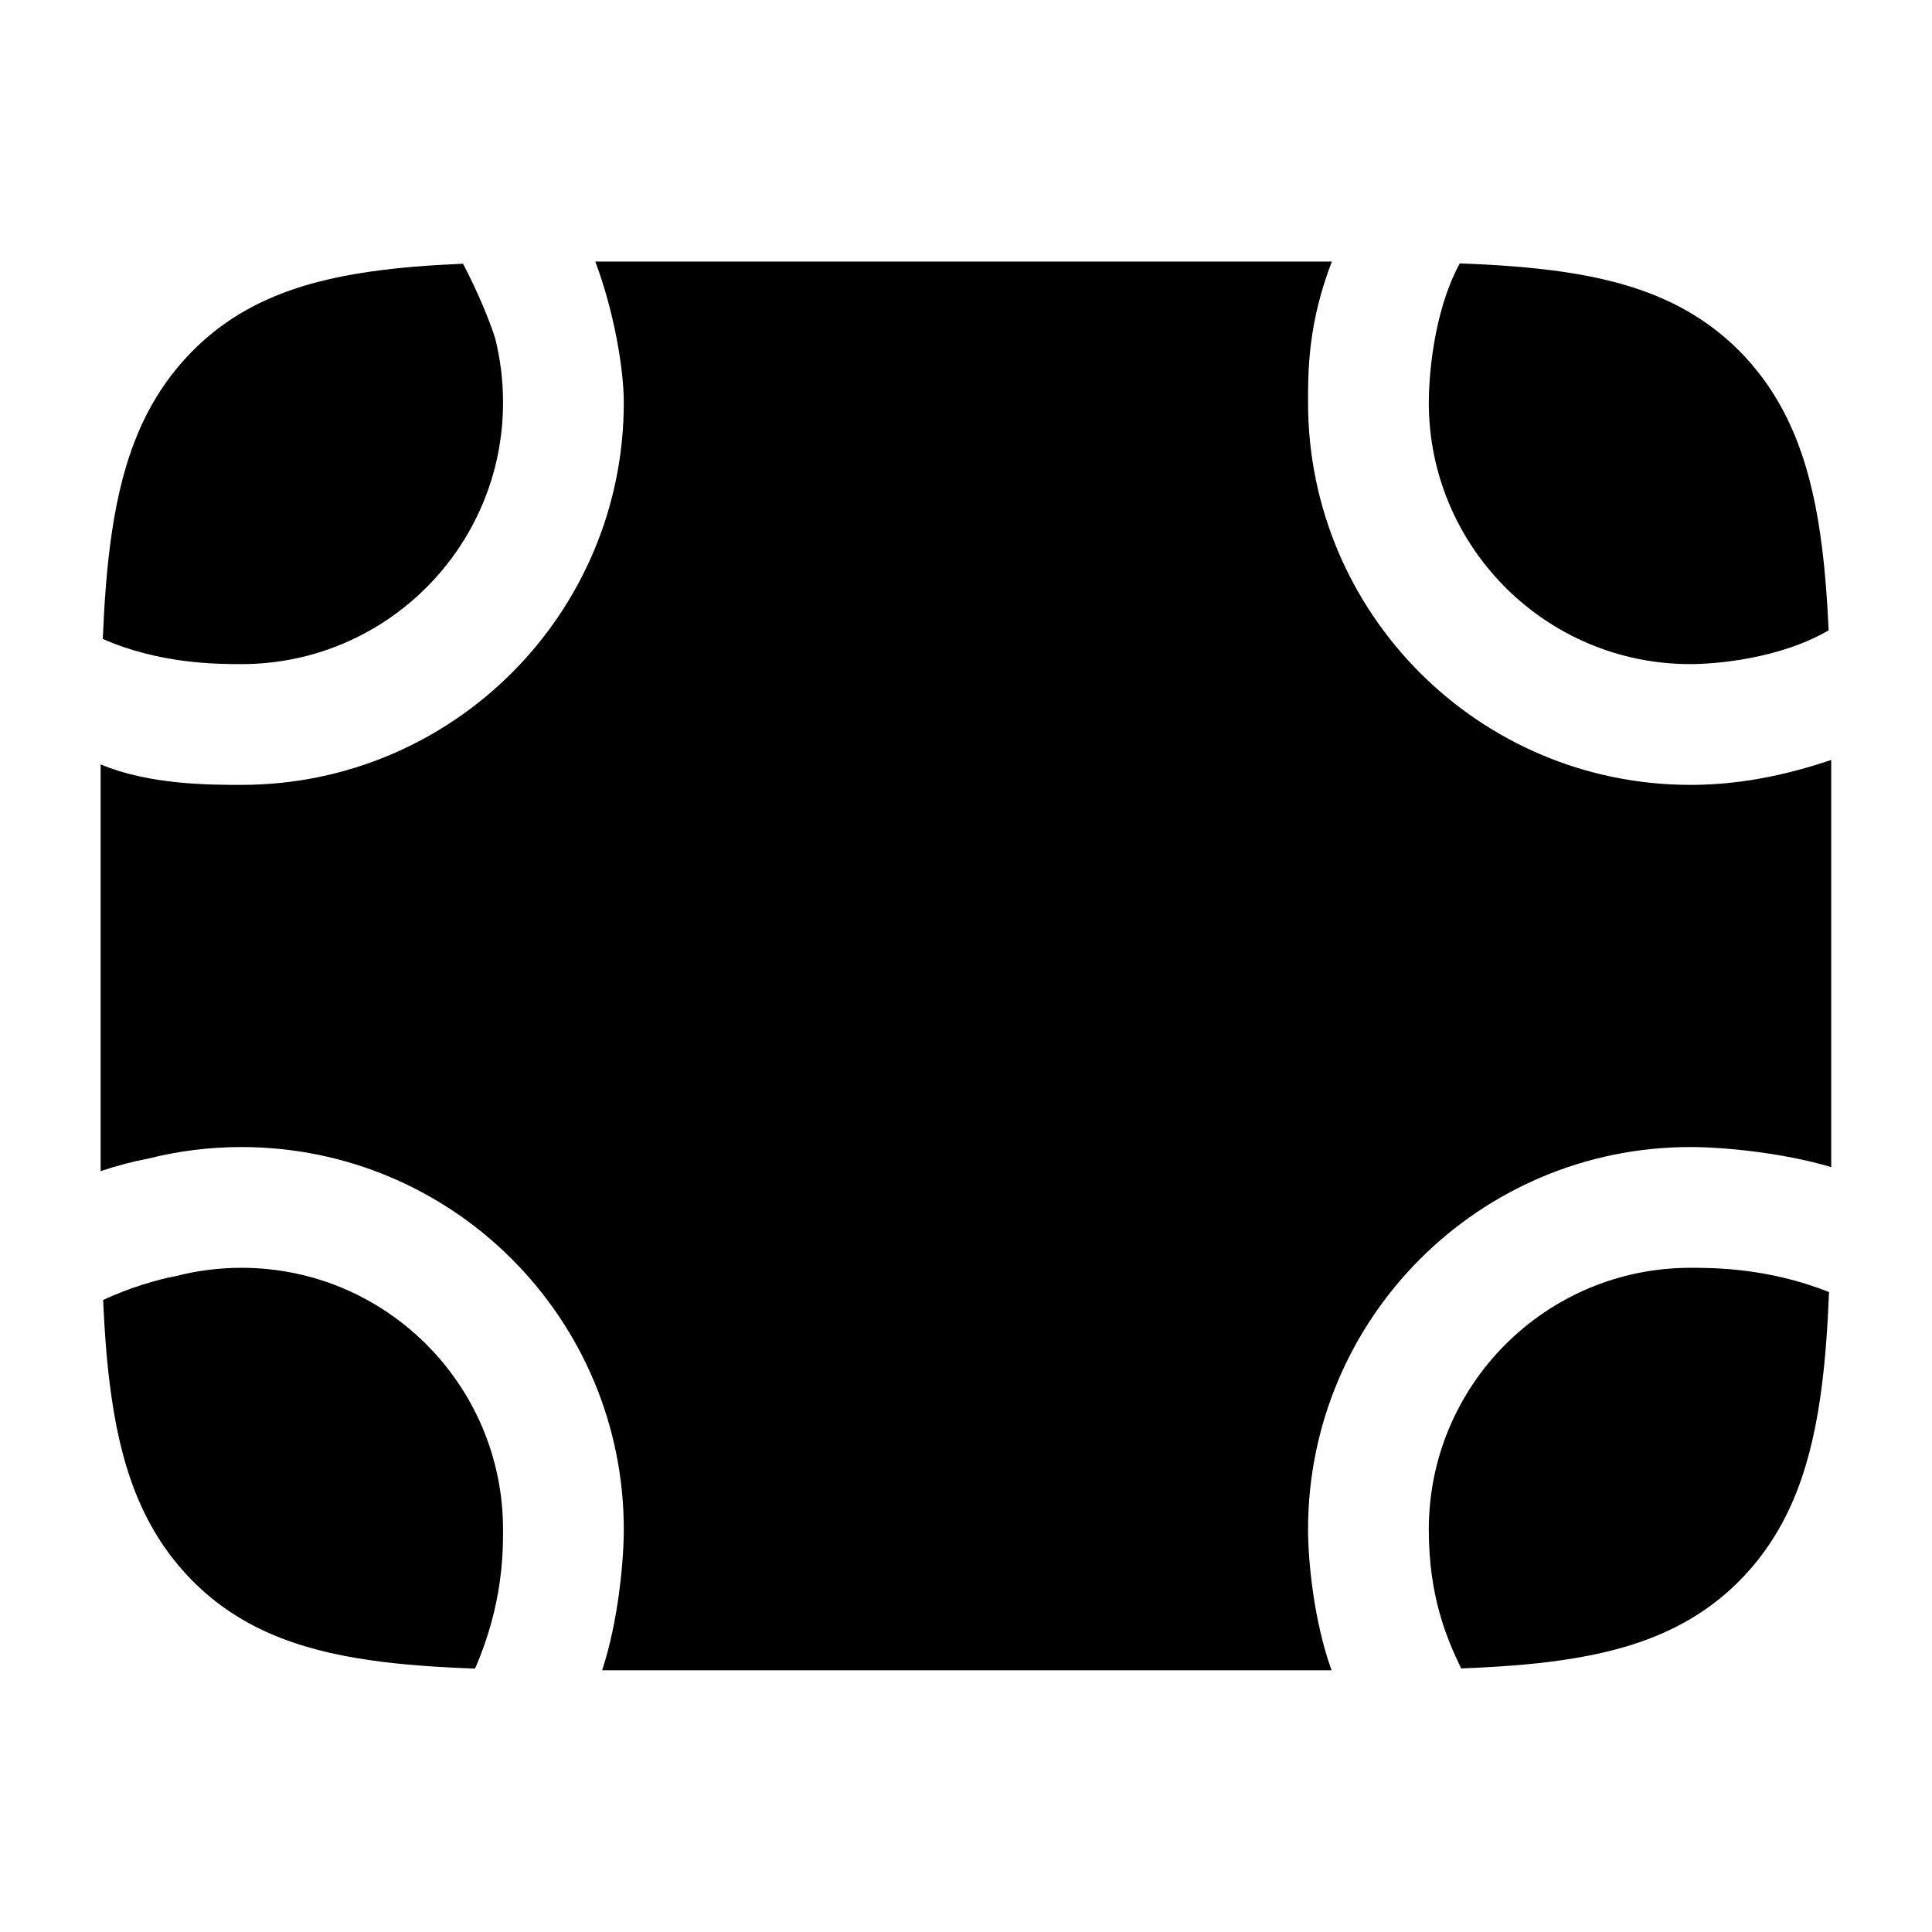 <svg width="24" height="24" viewBox="0 0 24 24" xmlns="http://www.w3.org/2000/svg">
<path class="pr-icon-bulk-secondary" d="M16.545 3.249L7.395 3.249C7.632 3.881 7.749 4.591 7.749 5C7.749 7.623 5.623 9.75 2.999 9.75C2.611 9.75 1.853 9.75 1.25 9.495L1.25 14.548C1.465 14.477 1.665 14.425 1.839 14.393C2.211 14.299 2.6 14.249 2.999 14.249C5.623 14.249 7.749 16.376 7.749 19C7.749 19.39 7.681 20.137 7.48 20.749L16.541 20.749C16.322 20.142 16.249 19.393 16.249 19C16.249 16.376 18.376 14.249 20.999 14.249C21.387 14.249 22.125 14.313 22.748 14.498L22.748 9.44C21.983 9.7 21.401 9.75 20.999 9.75C18.376 9.75 16.249 7.623 16.249 5C16.249 4.601 16.249 4.016 16.545 3.249Z" fill="currentColor"/>
<path d="M22.716 7.83C22.699 7.454 22.673 7.109 22.633 6.794C22.514 5.848 22.261 5.056 21.668 4.423C21.068 3.784 20.307 3.504 19.397 3.374C19.021 3.32 18.6 3.289 18.134 3.272C17.797 3.89 17.749 4.718 17.749 5C17.749 6.794 19.204 8.25 20.999 8.25C21.281 8.25 22.092 8.194 22.716 7.83Z" fill="currentColor"/>
<path d="M20.999 15.749C21.281 15.749 21.965 15.749 22.721 16.051C22.704 16.473 22.677 16.857 22.633 17.204C22.514 18.15 22.261 18.942 21.668 19.575C21.068 20.214 20.307 20.494 19.397 20.624C19.025 20.678 18.61 20.708 18.151 20.726C17.971 20.352 17.749 19.834 17.749 19C17.749 17.205 19.204 15.749 20.999 15.749Z" fill="currentColor"/>
<path d="M6.249 19C6.249 19.281 6.249 19.93 5.901 20.728C5.42 20.71 4.987 20.68 4.601 20.624C3.691 20.494 2.93 20.214 2.331 19.575C1.737 18.942 1.484 18.15 1.365 17.204C1.324 16.884 1.298 16.533 1.281 16.149C1.61 15.994 1.973 15.89 2.186 15.852C2.445 15.785 2.718 15.749 2.999 15.749C4.794 15.749 6.249 17.205 6.249 19Z" fill="currentColor"/>
<path d="M2.999 8.25C2.718 8.25 1.981 8.25 1.277 7.937C1.294 7.519 1.321 7.139 1.365 6.794C1.484 5.848 1.737 5.056 2.331 4.423C2.93 3.784 3.691 3.504 4.601 3.374C4.947 3.324 5.33 3.294 5.752 3.276C5.948 3.652 6.083 3.988 6.152 4.205C6.215 4.458 6.249 4.724 6.249 5C6.249 6.794 4.794 8.25 2.999 8.25Z" fill="currentColor"/>
<path fill-rule="evenodd" clip-rule="evenodd" d="M12 7.25C12.414 7.25 12.75 7.586 12.75 8V8.584H13.562C14.539 8.584 15.25 9.413 15.25 10.334V11C15.25 11.363 15.14 11.711 14.946 12C15.14 12.289 15.25 12.638 15.25 13V13.667C15.25 14.587 14.539 15.417 13.562 15.417H12.75V16C12.75 16.415 12.414 16.75 12 16.75C11.586 16.75 11.25 16.415 11.25 16V15.417H9.5C9.086 15.417 8.75 15.081 8.75 14.667C8.75 14.253 9.086 13.917 9.5 13.917H9.687L9.687 10.084H9.5C9.086 10.084 8.75 9.748 8.75 9.334C8.75 8.919 9.086 8.584 9.5 8.584H11.25V8C11.25 7.586 11.586 7.25 12 7.25ZM11.187 10.084V11.25H13.562C13.621 11.25 13.75 11.185 13.75 11V10.334C13.75 10.149 13.621 10.084 13.562 10.084H11.187ZM13.562 12.75H11.187L11.187 13.917H13.562C13.621 13.917 13.75 13.851 13.75 13.667V13C13.75 12.816 13.621 12.75 13.562 12.75Z" fill="currentColor"/>
</svg>
